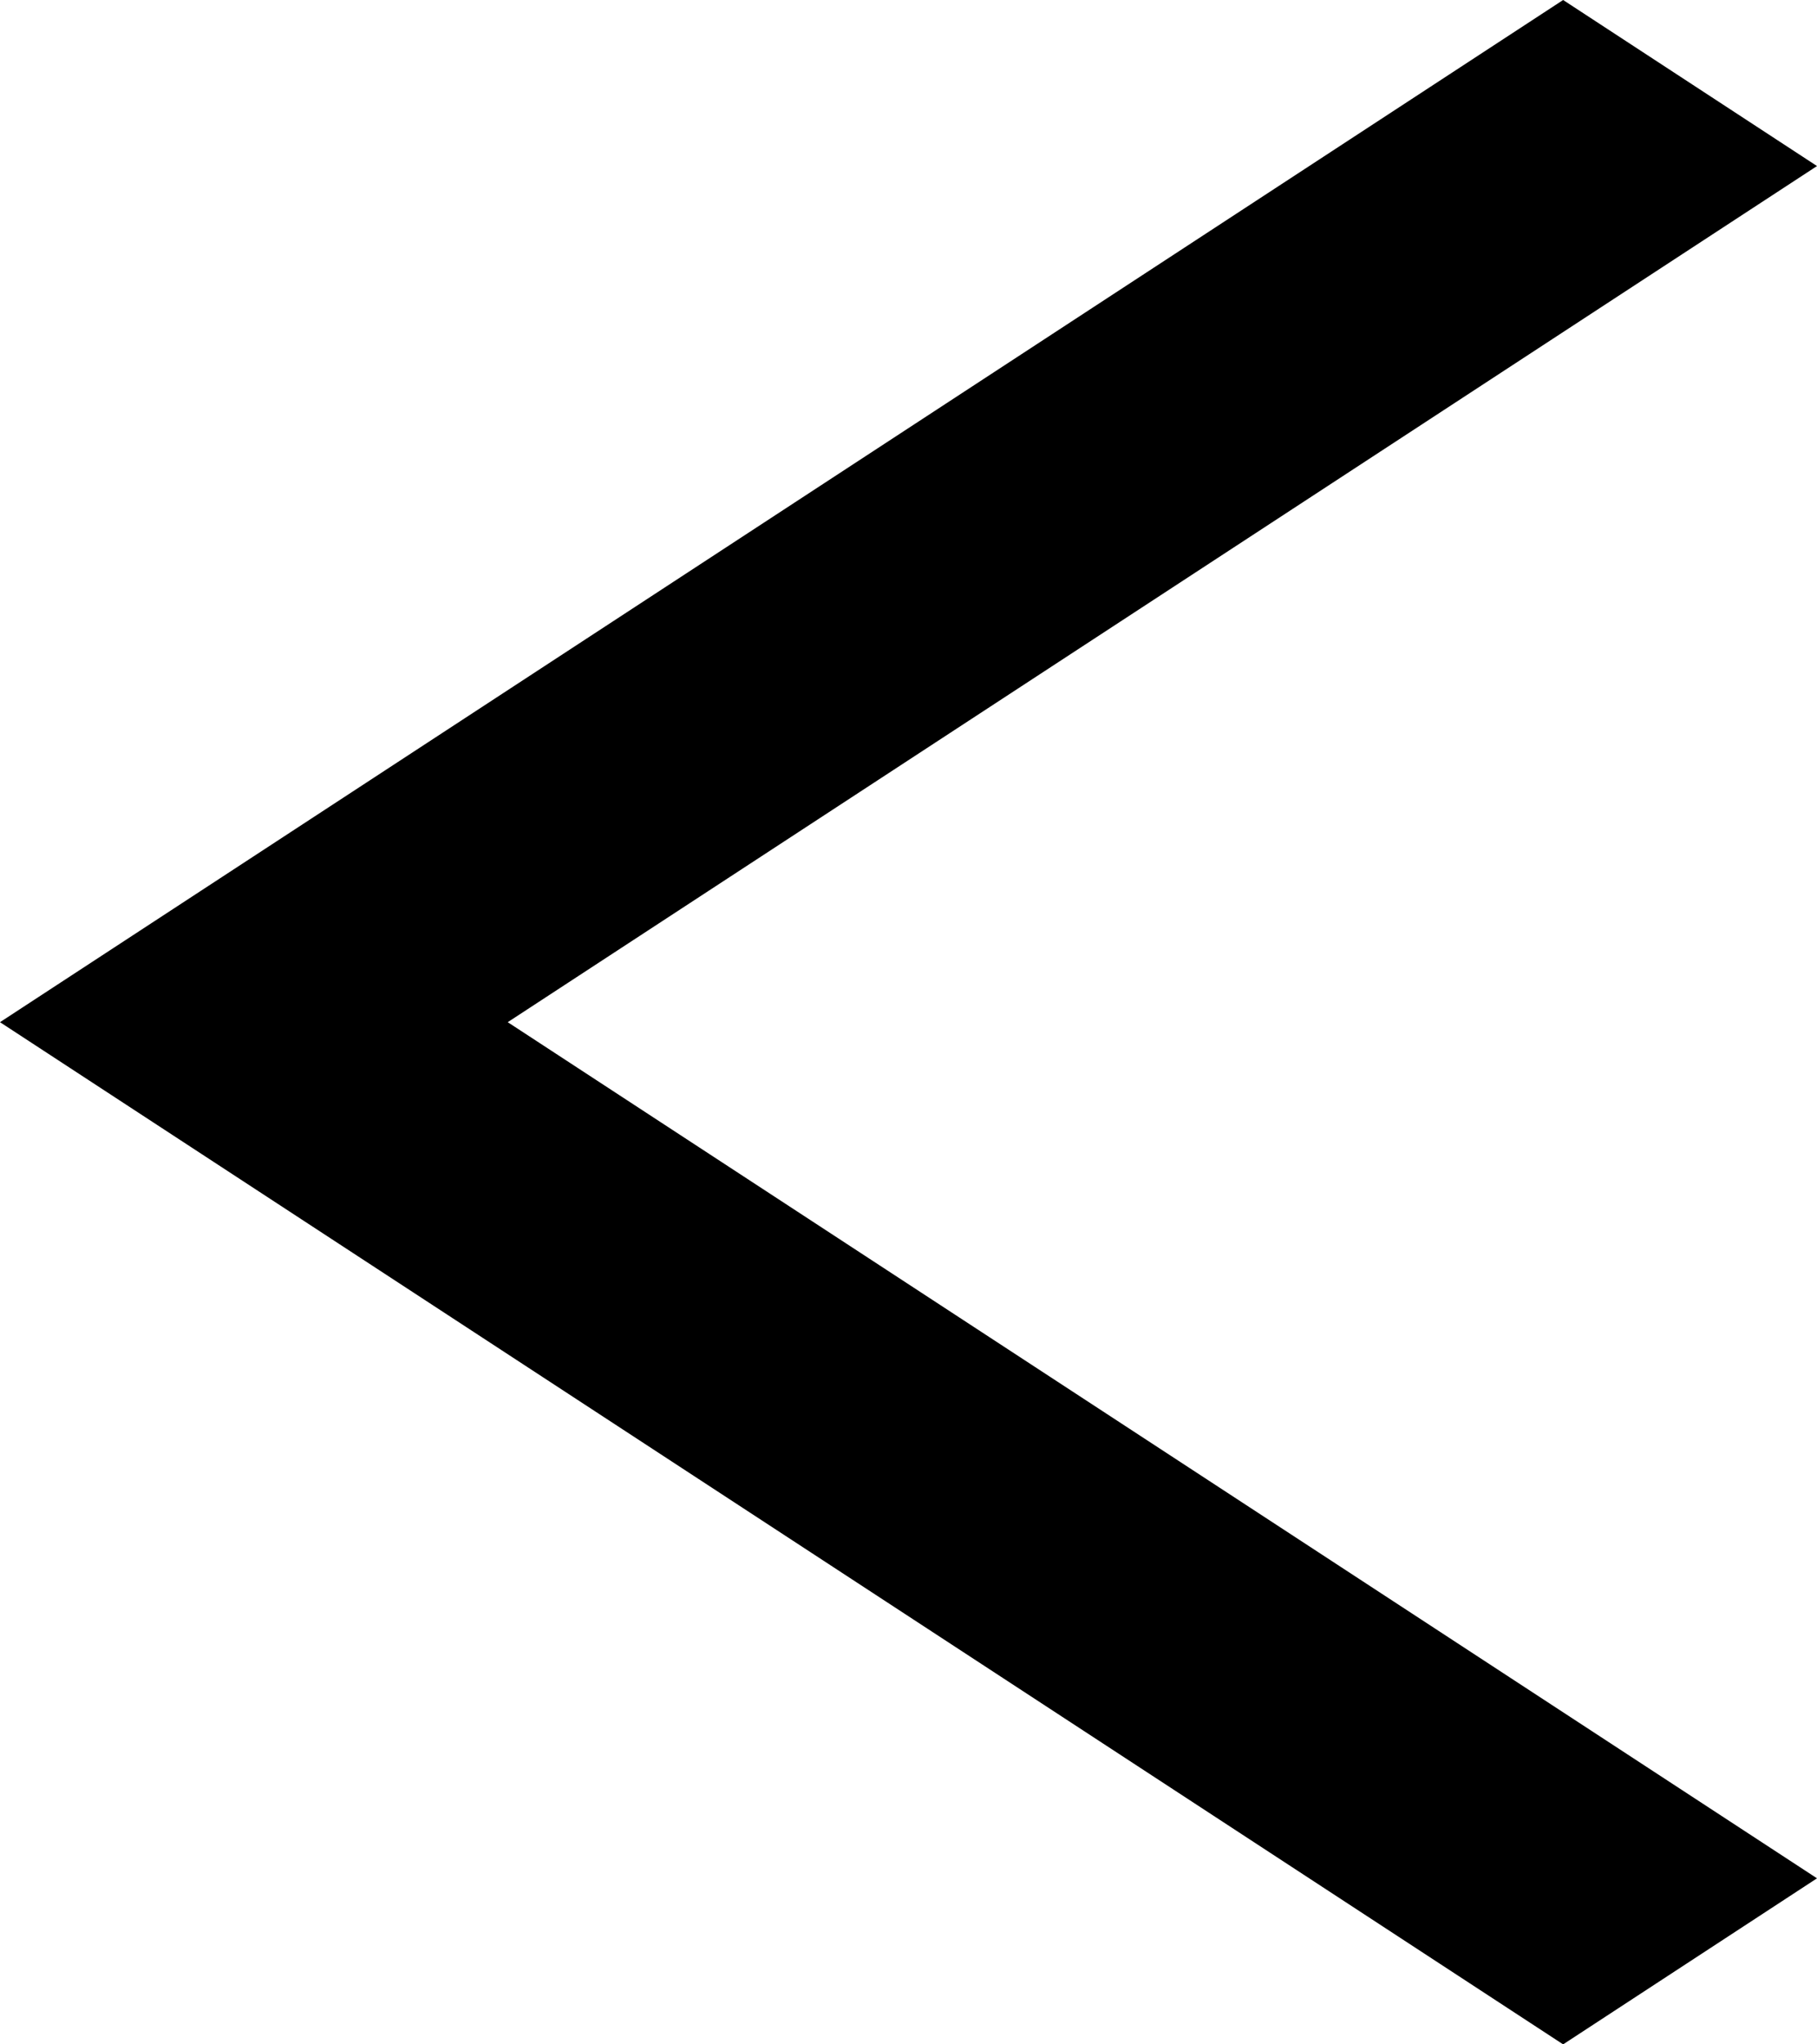 <svg width="32" height="36" viewBox="0 0 32 36" fill="none" xmlns="http://www.w3.org/2000/svg">
<path fill-rule="evenodd" clip-rule="evenodd" d="M8.942 18L32 33.076L27.529 36L0 18L27.529 0L32 2.924L8.942 18Z" fill="black"/>
</svg>
